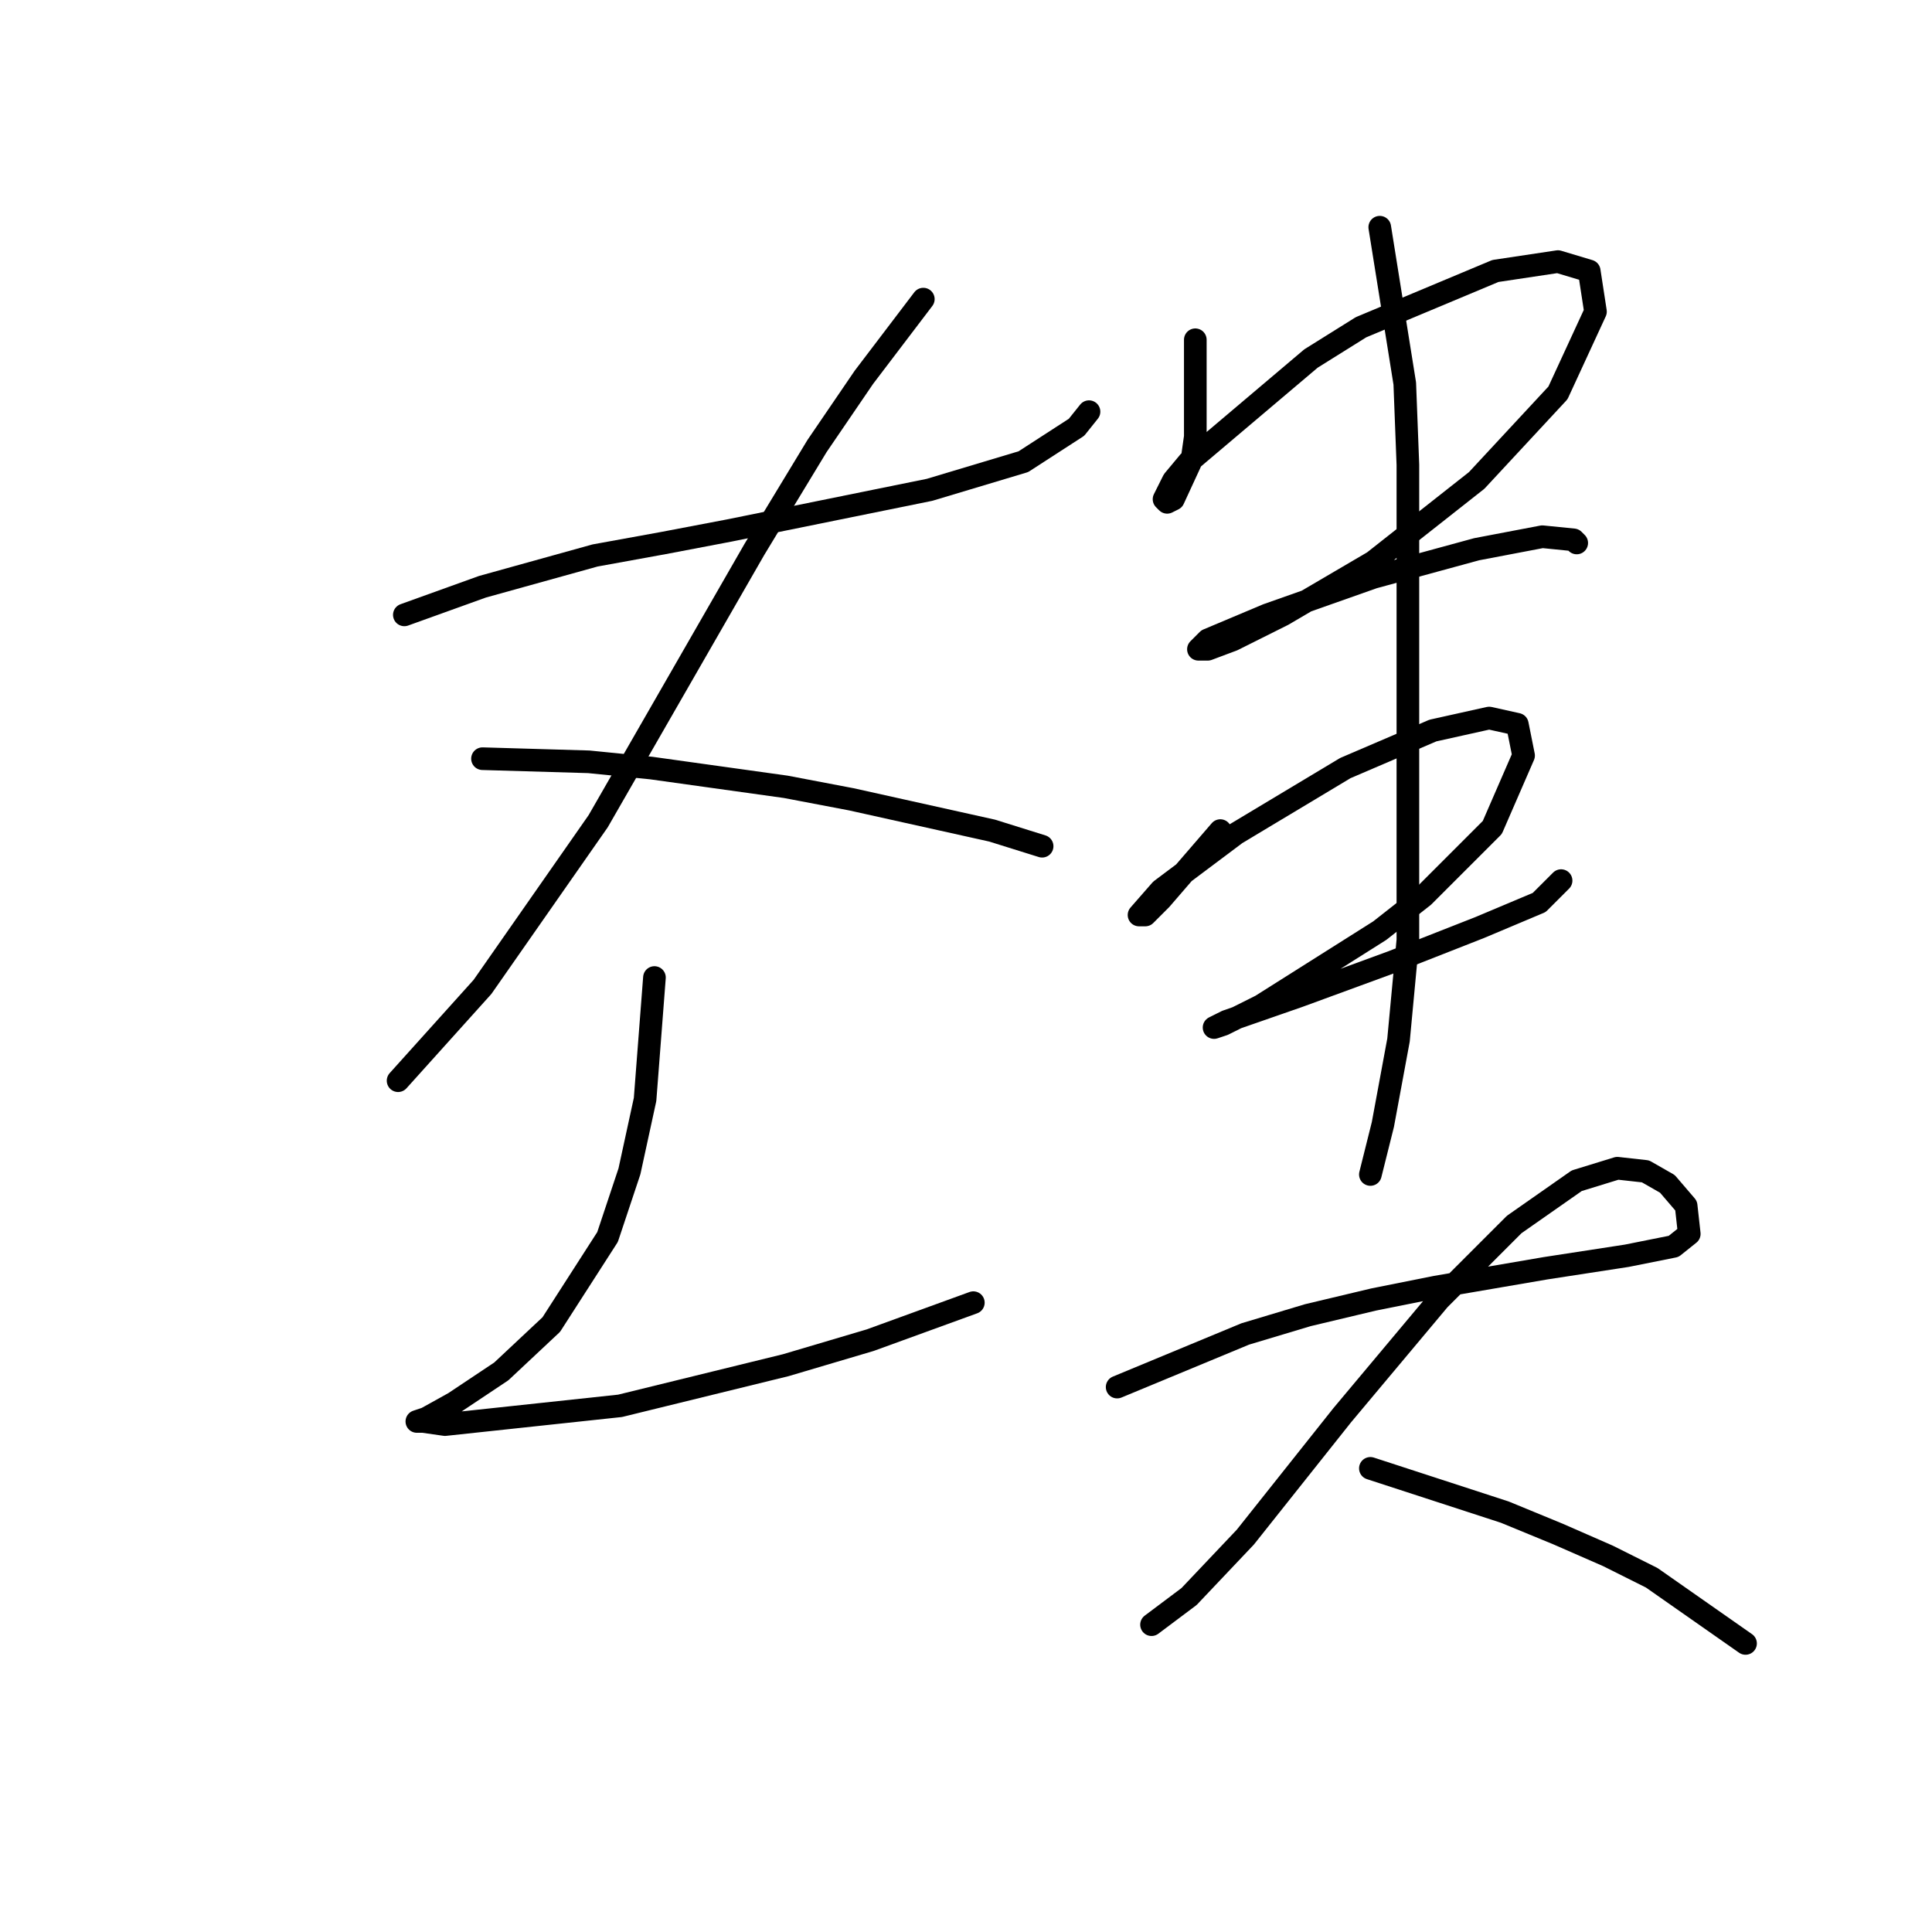 <?xml version="1.0" standalone="no"?>
    <svg width="256" height="256" xmlns="http://www.w3.org/2000/svg" version="1.1">
    <polyline stroke="black" stroke-width="3" stroke-linecap="round" fill="transparent" stroke-linejoin="round" points="53.578 81.474 63.934 77.746 78.847 73.603 87.961 71.946 96.66 70.289 123.172 64.904 135.6 61.176 142.642 56.619 144.299 54.548 144.299 54.548 " />
        <polyline stroke="black" stroke-width="3" stroke-linecap="round" fill="transparent" stroke-linejoin="round" points="122.344 39.635 114.473 49.991 108.259 59.104 99.974 72.775 79.262 108.815 63.934 130.77 52.749 143.198 52.749 143.198 " />
        <polyline stroke="black" stroke-width="3" stroke-linecap="round" fill="transparent" stroke-linejoin="round" points="63.934 100.53 78.019 100.944 86.304 101.772 104.117 104.258 112.816 105.915 120.273 107.572 131.458 110.058 138.086 112.129 138.086 112.129 " />
        <polyline stroke="black" stroke-width="3" stroke-linecap="round" fill="transparent" stroke-linejoin="round" points="86.718 129.527 85.475 145.683 83.404 155.211 80.504 163.91 73.048 175.51 66.42 181.723 60.206 185.866 56.478 187.937 55.235 188.351 56.064 188.351 58.963 188.766 82.161 186.28 104.117 180.895 115.302 177.581 128.972 172.61 128.972 172.61 " />
        <polyline stroke="black" stroke-width="3" stroke-linecap="round" fill="transparent" stroke-linejoin="round" points="158.384 45.02 158.384 57.862 157.97 60.761 155.484 66.147 154.656 66.561 154.241 66.147 155.484 63.661 157.556 61.176 173.711 47.505 180.339 43.363 198.152 35.906 206.437 34.663 210.58 35.906 211.408 41.292 206.437 52.062 195.667 63.661 181.996 74.432 169.983 81.474 163.355 84.788 160.041 86.031 158.798 86.031 160.041 84.788 167.912 81.474 181.996 76.503 195.667 72.775 204.366 71.118 208.509 71.532 208.923 71.946 208.923 71.946 " />
        <polyline stroke="black" stroke-width="3" stroke-linecap="round" fill="transparent" stroke-linejoin="round" points="161.698 110.058 153.827 119.171 152.584 120.414 151.756 121.242 150.927 121.242 153.827 117.928 163.769 110.472 178.268 101.772 189.867 96.801 197.324 95.144 201.052 95.973 201.881 100.115 197.738 109.643 188.624 118.757 182.825 123.314 167.083 133.256 162.112 135.741 160.87 136.155 162.527 135.327 172.054 132.013 184.482 127.456 196.081 122.899 203.952 119.585 206.852 116.686 206.852 116.686 " />
        <polyline stroke="black" stroke-width="3" stroke-linecap="round" fill="transparent" stroke-linejoin="round" points="182.825 30.107 186.139 50.819 186.553 61.59 186.553 74.018 186.553 107.572 186.553 124.556 185.31 137.812 183.239 148.997 181.582 155.625 181.582 155.625 " />
        <polyline stroke="black" stroke-width="3" stroke-linecap="round" fill="transparent" stroke-linejoin="round" points="148.028 183.795 165.012 176.752 173.297 174.267 181.996 172.195 190.281 170.538 204.78 168.053 215.551 166.396 221.765 165.153 223.836 163.496 223.422 159.768 220.936 156.868 218.036 155.211 214.308 154.797 208.923 156.454 200.638 162.253 190.696 172.195 177.854 187.523 165.012 203.679 157.556 211.549 152.584 215.278 152.584 215.278 " />
        <polyline stroke="black" stroke-width="3" stroke-linecap="round" fill="transparent" stroke-linejoin="round" points="181.582 194.565 199.395 200.365 206.437 203.264 213.065 206.164 218.865 209.064 231.293 217.763 231.293 217.763 " />
        </svg>